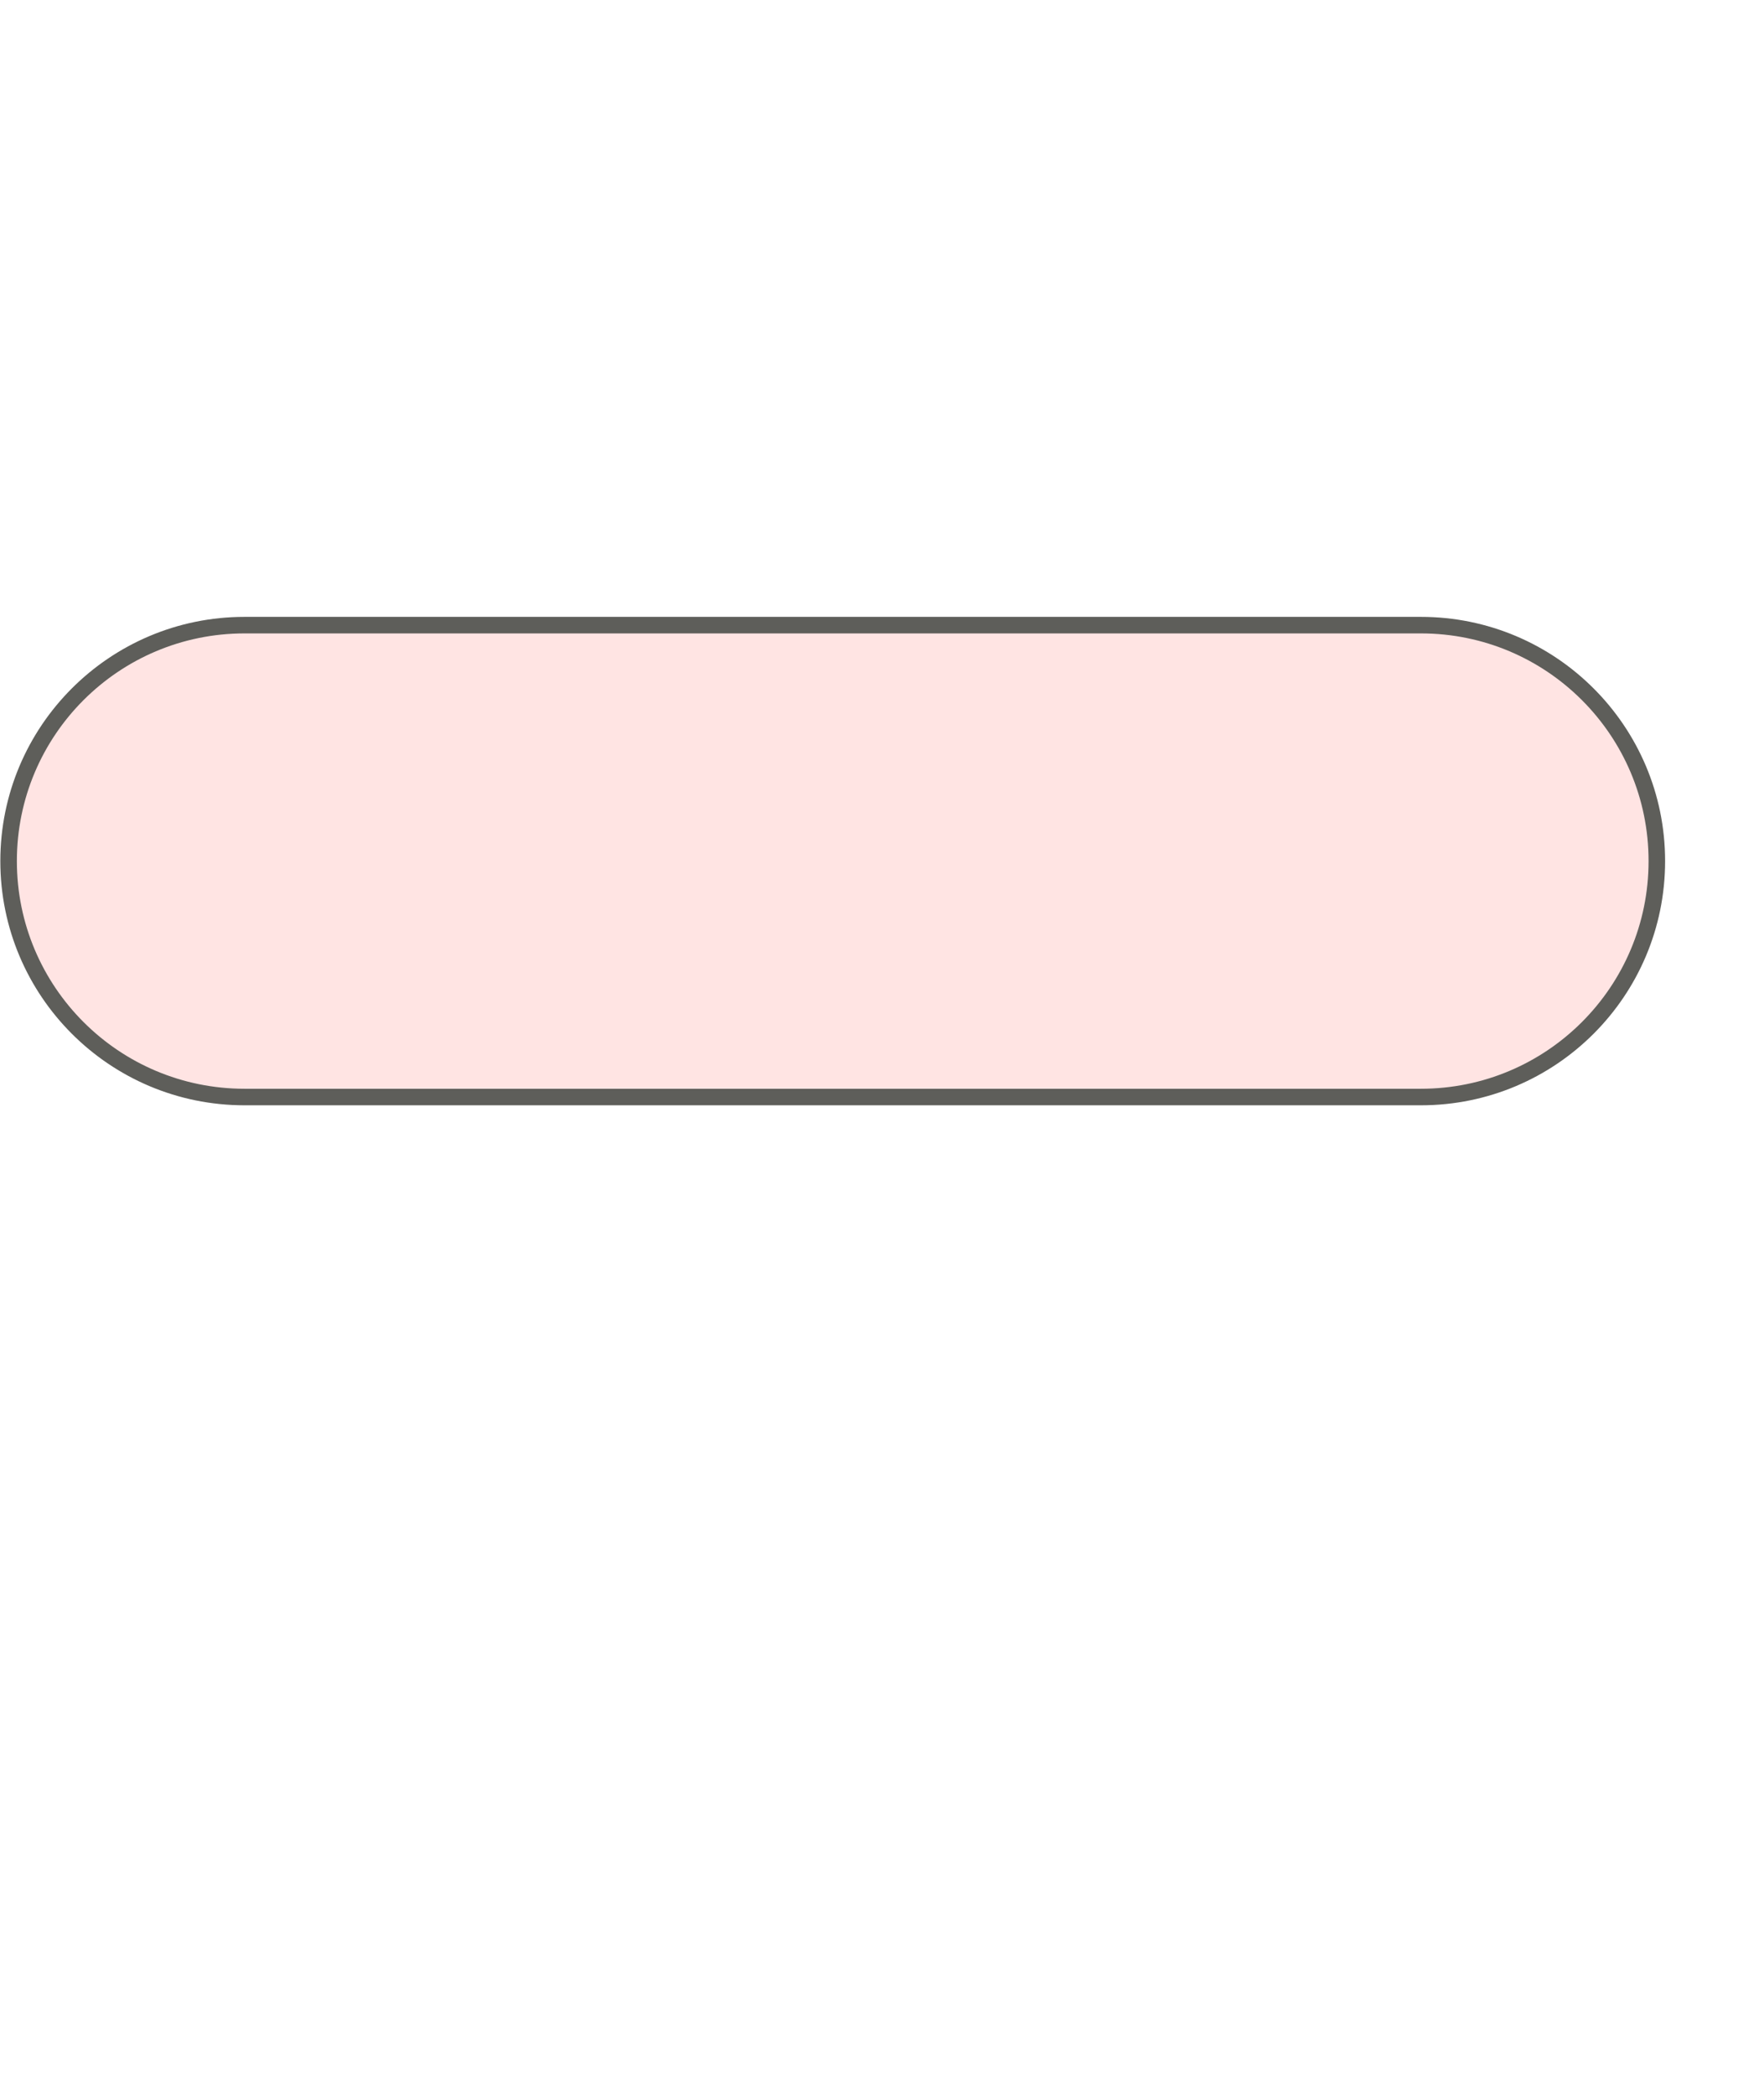 <svg width="16" height="19" viewBox="0 0 16 19" fill="none" xmlns="http://www.w3.org/2000/svg">
<path d="M12.888 5.67H2.218C1.036 5.67 0.078 6.628 0.078 7.81C0.078 8.992 1.036 9.95 2.218 9.95H12.888C14.07 9.95 15.028 8.992 15.028 7.81C15.028 6.628 14.07 5.67 12.888 5.67Z" fill="#FFE4E3" stroke="#5E5E5A" stroke-width="0.15" stroke-miterlimit="10"/>
</svg>
